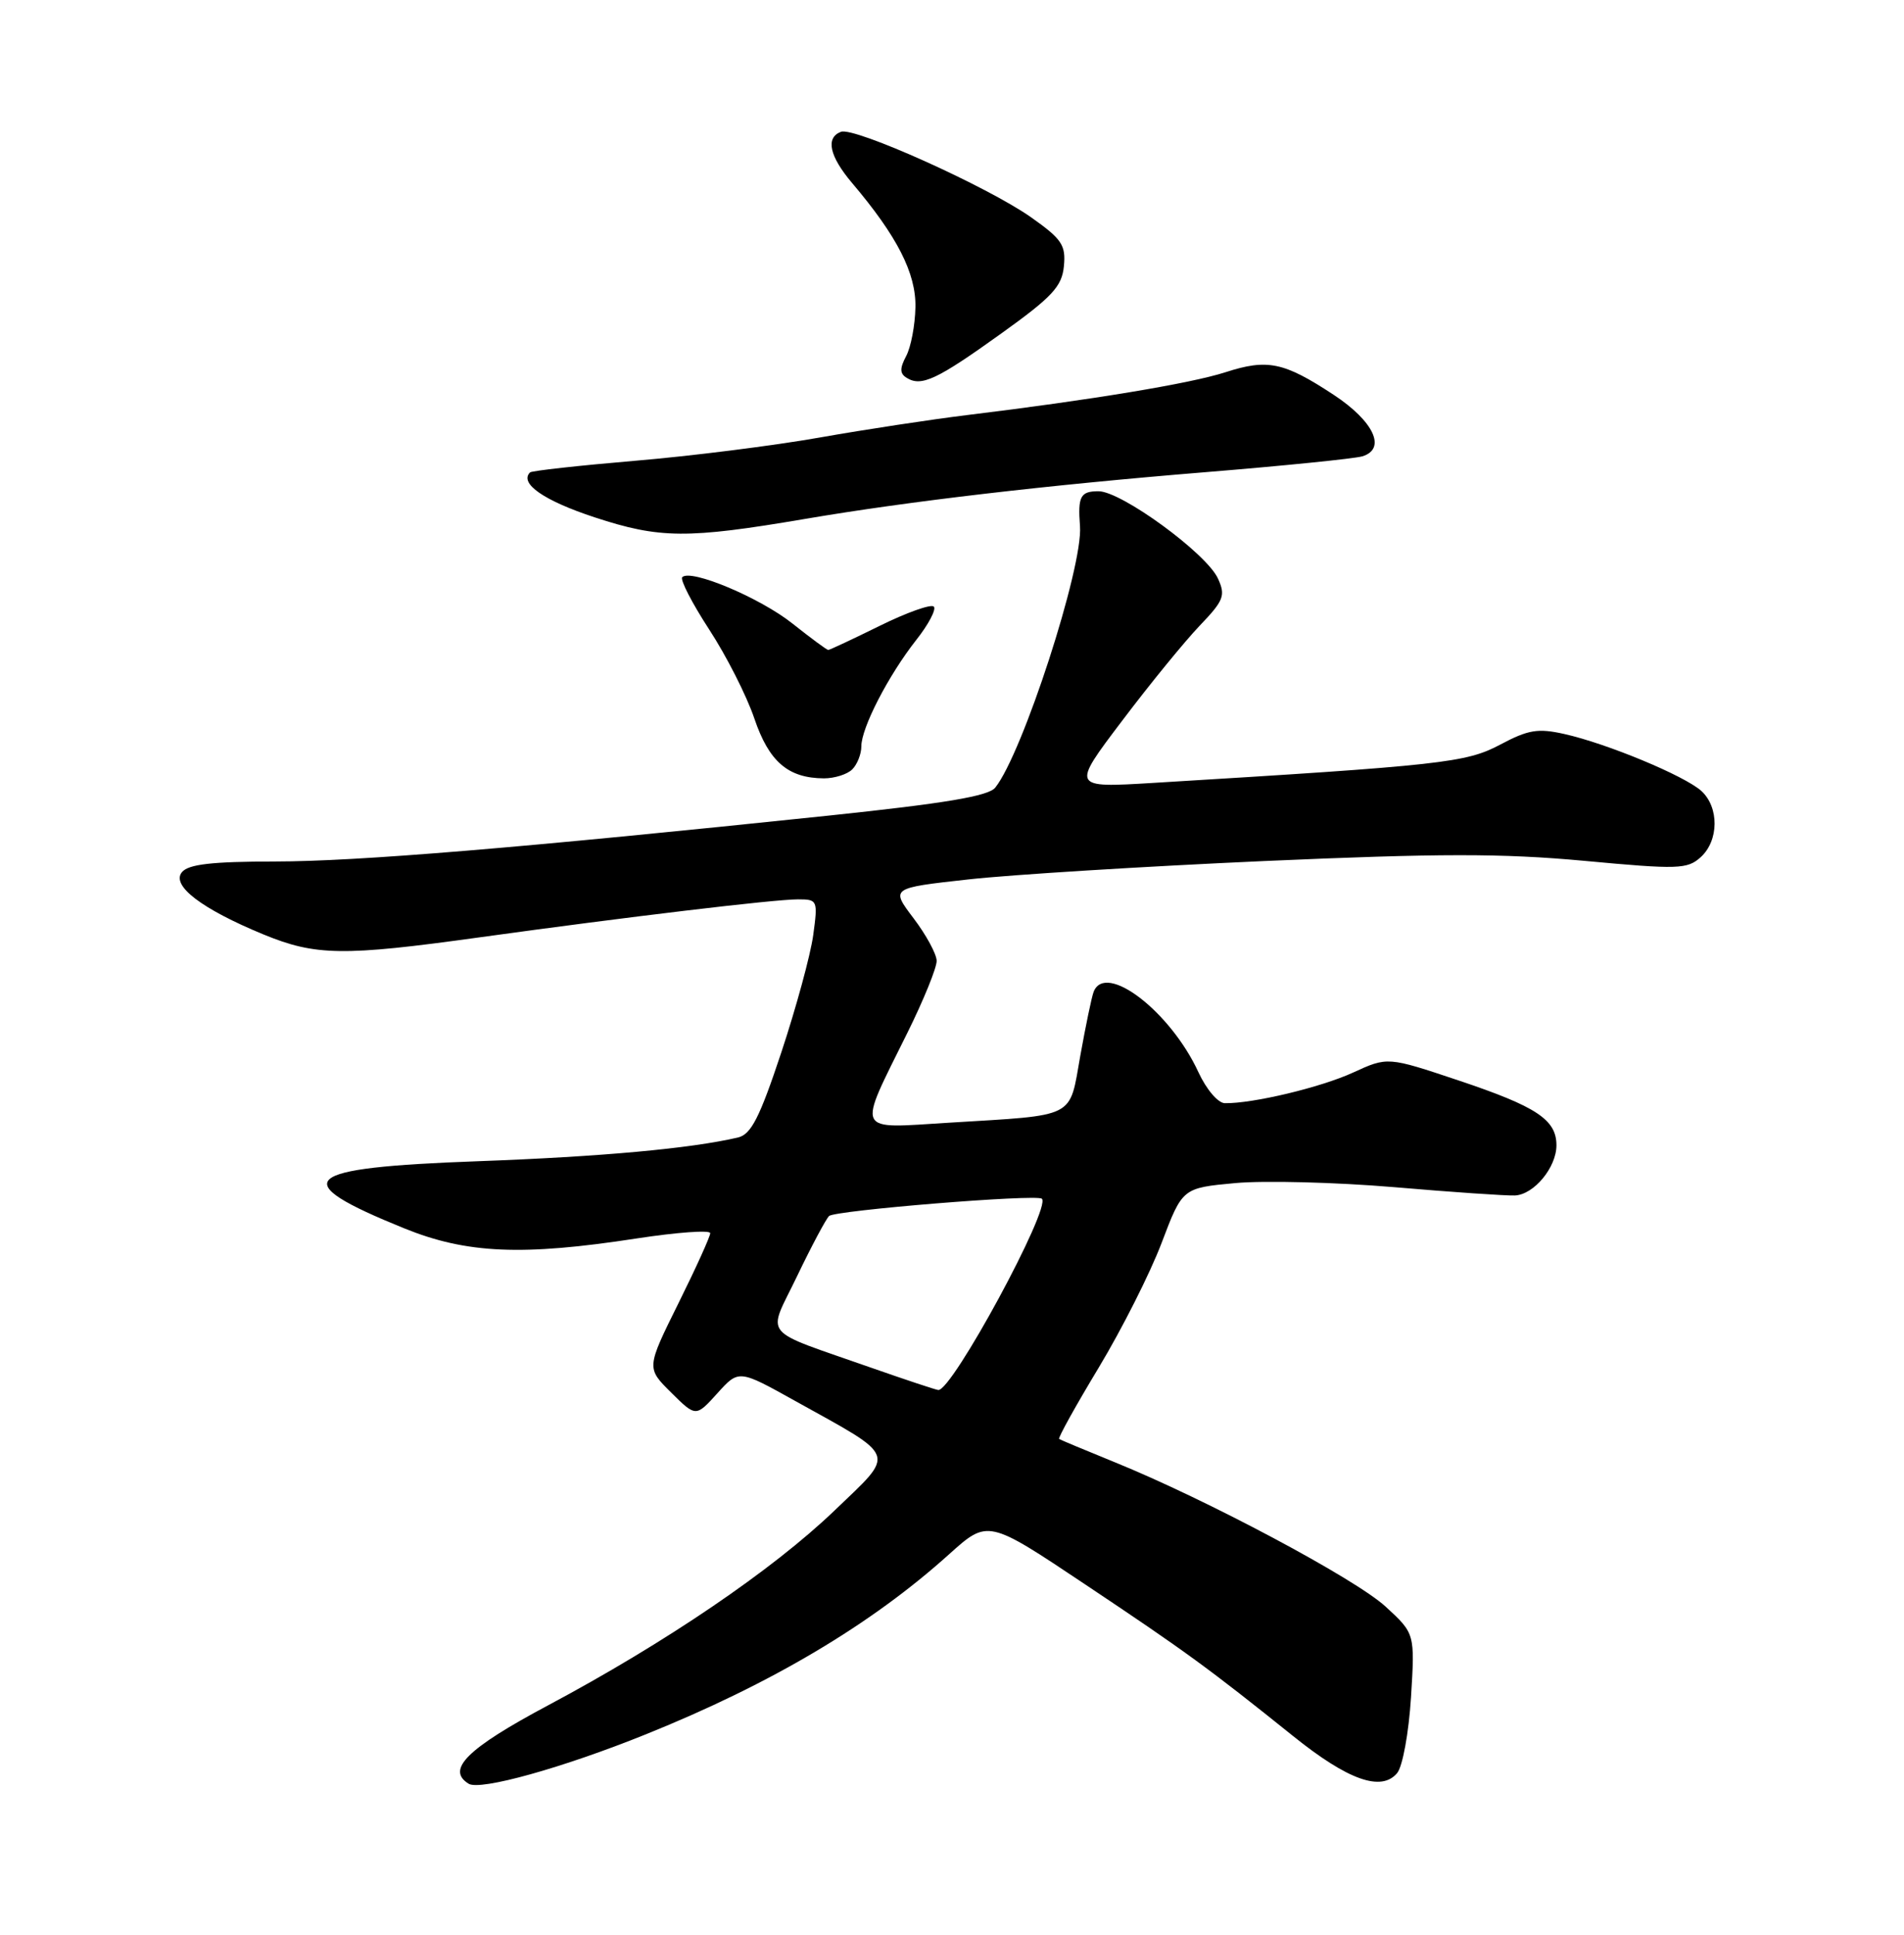<?xml version="1.0" encoding="UTF-8" standalone="no"?>
<!DOCTYPE svg PUBLIC "-//W3C//DTD SVG 1.1//EN" "http://www.w3.org/Graphics/SVG/1.1/DTD/svg11.dtd" >
<svg xmlns="http://www.w3.org/2000/svg" xmlns:xlink="http://www.w3.org/1999/xlink" version="1.1" viewBox="0 0 252 256">
 <g >
 <path fill="currentColor"
d=" M 85.48 229.48 C 102.11 222.78 115.31 214.94 125.62 205.65 C 130.75 201.04 130.75 201.04 143.62 209.64 C 156.96 218.54 159.98 220.75 171.11 229.68 C 178.39 235.54 182.83 237.12 184.92 234.60 C 185.64 233.73 186.45 229.30 186.75 224.59 C 187.27 216.15 187.27 216.15 183.39 212.58 C 179.35 208.88 159.68 198.40 147.50 193.46 C 143.65 191.89 140.35 190.52 140.18 190.40 C 140.00 190.28 142.36 186.03 145.43 180.94 C 148.49 175.86 152.24 168.43 153.75 164.44 C 156.50 157.19 156.50 157.19 163.50 156.54 C 167.35 156.19 176.80 156.43 184.50 157.08 C 192.20 157.74 199.40 158.23 200.50 158.18 C 203.02 158.07 206.00 154.47 206.00 151.54 C 206.00 148.16 203.38 146.42 193.07 142.97 C 183.66 139.82 183.66 139.82 179.08 141.92 C 174.81 143.88 165.81 146.03 162.11 145.97 C 161.21 145.96 159.67 144.15 158.62 141.88 C 154.90 133.81 146.28 127.21 144.74 131.25 C 144.48 131.94 143.69 135.74 142.98 139.70 C 141.49 148.08 142.60 147.51 125.65 148.55 C 113.01 149.32 113.41 150.18 120.11 136.63 C 122.25 132.31 123.99 128.03 123.97 127.13 C 123.96 126.24 122.58 123.70 120.91 121.50 C 117.88 117.50 117.88 117.50 128.19 116.36 C 133.86 115.73 151.47 114.64 167.32 113.93 C 190.48 112.91 198.79 112.90 209.65 113.90 C 222.12 115.06 223.32 115.02 225.09 113.42 C 227.51 111.23 227.55 106.81 225.17 104.65 C 222.96 102.65 212.71 98.39 207.04 97.12 C 203.55 96.34 202.27 96.55 198.55 98.53 C 194.04 100.92 190.93 101.27 152.65 103.59 C 141.79 104.25 141.79 104.25 148.51 95.38 C 152.20 90.49 156.83 84.83 158.79 82.78 C 161.98 79.45 162.23 78.80 161.20 76.55 C 159.69 73.23 148.42 65.00 145.39 65.00 C 142.99 65.00 142.64 65.68 142.94 69.63 C 143.36 75.00 135.34 99.72 131.72 104.22 C 130.82 105.34 125.08 106.30 109.75 107.91 C 68.62 112.22 47.30 113.98 36.37 113.99 C 28.05 114.00 24.95 114.35 24.08 115.40 C 22.62 117.17 26.69 120.27 34.89 123.65 C 41.78 126.48 45.42 126.53 63.37 124.04 C 83.03 121.32 102.45 119.00 105.61 119.00 C 108.21 119.00 108.26 119.11 107.63 123.75 C 107.27 126.36 105.37 133.34 103.41 139.25 C 100.53 147.92 99.41 150.10 97.67 150.51 C 91.35 151.98 79.57 153.05 63.24 153.65 C 39.59 154.51 37.79 156.16 53.50 162.53 C 61.76 165.88 69.13 166.20 84.25 163.87 C 89.61 163.05 94.00 162.73 94.00 163.17 C 94.00 163.61 92.10 167.80 89.77 172.49 C 85.55 181.01 85.55 181.01 88.83 184.26 C 92.10 187.50 92.10 187.50 94.94 184.36 C 97.78 181.21 97.78 181.21 105.23 185.36 C 118.93 192.97 118.60 192.05 110.46 199.86 C 102.27 207.72 88.07 217.37 72.51 225.66 C 61.84 231.35 59.00 234.15 62.03 236.02 C 63.56 236.96 74.47 233.92 85.48 229.48 Z  M 112.80 101.80 C 113.46 101.14 114.00 99.77 114.00 98.76 C 114.00 96.30 117.57 89.39 121.25 84.70 C 122.90 82.62 123.95 80.61 123.59 80.26 C 123.23 79.90 120.02 81.04 116.45 82.80 C 112.88 84.56 109.81 86.00 109.62 86.00 C 109.43 86.00 107.31 84.43 104.89 82.51 C 100.59 79.09 91.43 75.24 90.30 76.37 C 89.98 76.68 91.59 79.80 93.86 83.29 C 96.14 86.78 98.83 92.08 99.84 95.07 C 101.78 100.79 104.30 102.96 109.05 102.99 C 110.45 102.99 112.14 102.46 112.80 101.80 Z  M 106.50 68.67 C 120.29 66.32 138.57 64.19 159.50 62.48 C 169.95 61.63 179.31 60.68 180.31 60.38 C 183.54 59.39 181.83 55.74 176.50 52.23 C 169.91 47.90 167.76 47.45 162.17 49.26 C 157.54 50.75 144.37 52.93 128.00 54.92 C 123.33 55.49 114.55 56.82 108.50 57.89 C 102.45 58.96 91.44 60.35 84.03 60.97 C 76.62 61.60 70.37 62.29 70.15 62.51 C 68.70 63.96 71.98 66.24 78.70 68.45 C 87.32 71.28 90.96 71.31 106.50 68.67 Z  M 132.50 44.14 C 139.28 39.28 140.55 37.91 140.81 35.22 C 141.08 32.44 140.55 31.64 136.49 28.77 C 130.76 24.72 113.07 16.76 111.30 17.44 C 109.24 18.23 109.77 20.66 112.78 24.22 C 118.75 31.26 121.25 36.16 121.16 40.66 C 121.11 43.05 120.56 45.95 119.93 47.12 C 119.07 48.75 119.08 49.43 120.01 50.00 C 121.95 51.20 124.00 50.24 132.50 44.14 Z  M 115.50 181.04 C 100.38 175.72 101.54 177.13 105.50 168.85 C 107.40 164.89 109.31 161.31 109.73 160.90 C 110.51 160.15 137.17 157.98 137.89 158.61 C 139.19 159.74 125.98 184.12 124.18 183.92 C 123.81 183.88 119.90 182.58 115.50 181.04 Z "/>
</g>
</svg>